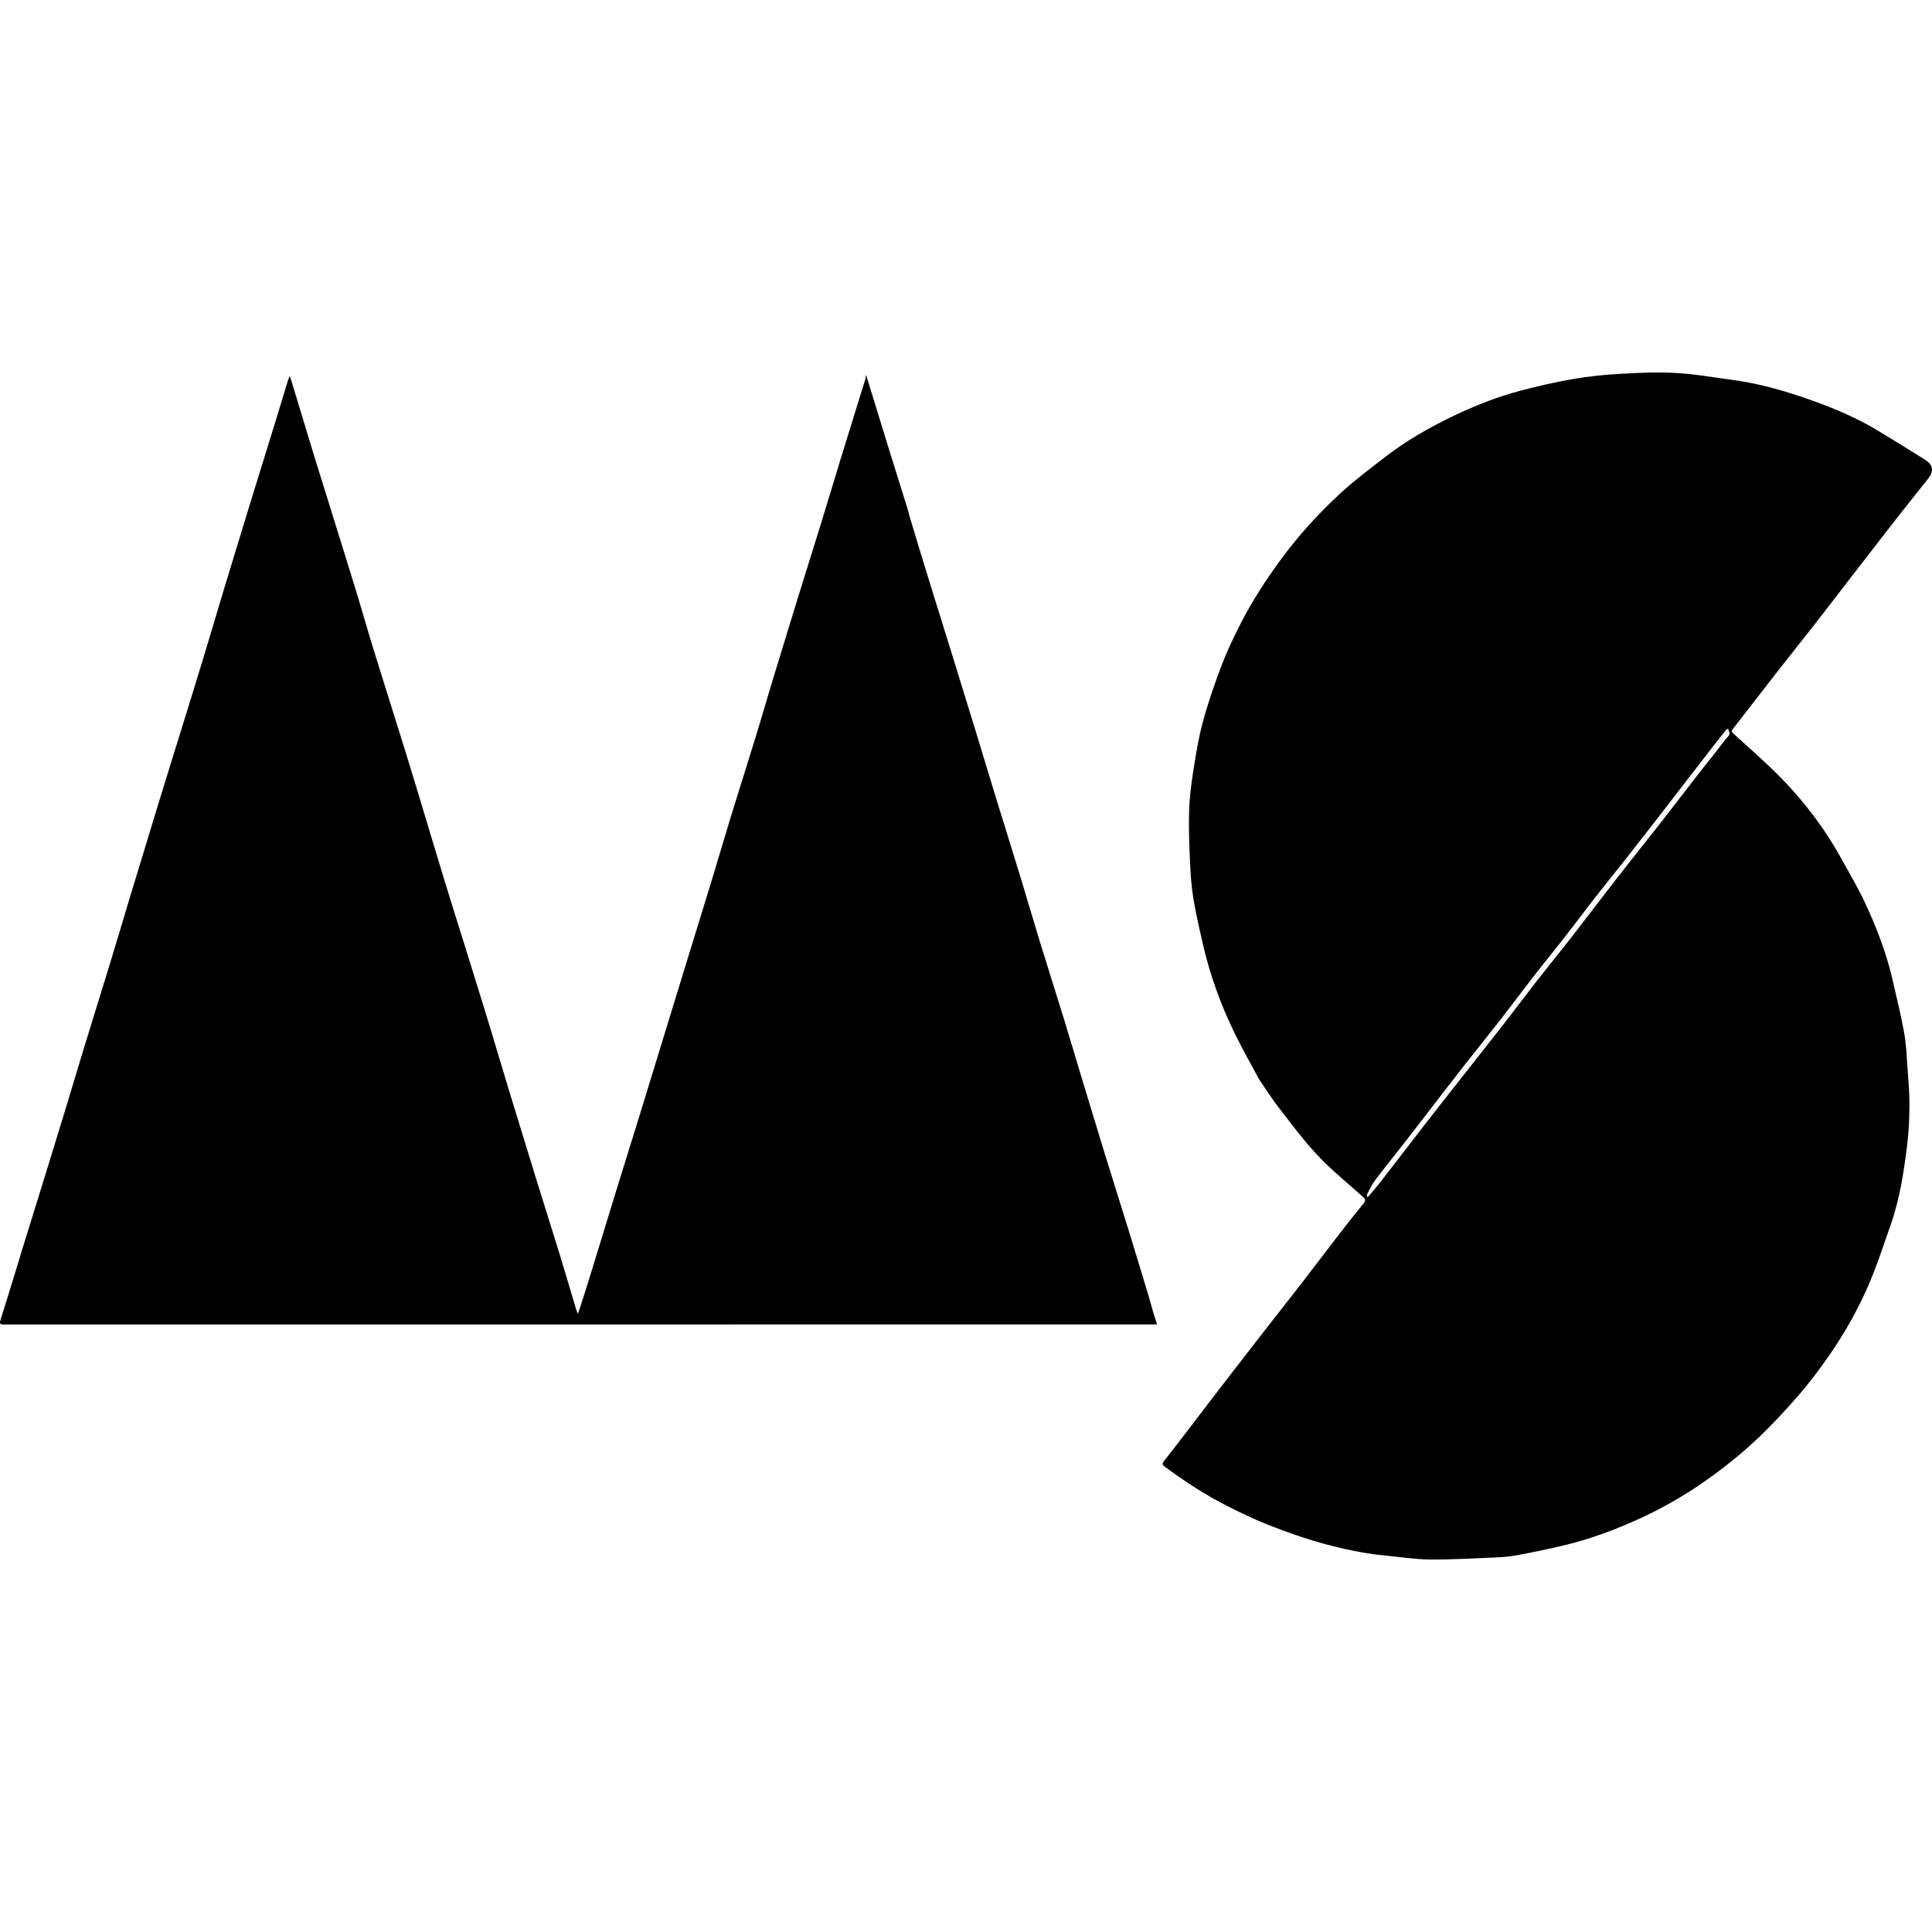 <?xml version="1.0" encoding="utf-8"?><!DOCTYPE svg PUBLIC "-//W3C//DTD SVG 1.1//EN" "http://www.w3.org/Graphics/SVG/1.1/DTD/svg11.dtd"><svg version="1.1" id="Contours" xmlns="http://www.w3.org/2000/svg" xmlns:xlink="http://www.w3.org/1999/xlink" x="0px" y="0px" width="1822.852px" height="1822.852px" viewBox="-0 0 1822.852 1119.958" enable-background="new 0 0 1822.852 1822.852" xml:space="preserve" stroke="black" fill="none" stroke-linecap='round' stroke-linejoin='round'><path class="selected"  fill="#000000" opacity="1" stroke="none" 
 	d="
M1187.971 666.909 C1180.178 652.45 1172.248 638.43 1165.177 623.991 C1151.817 596.707 1141.495 568.266 1134.759 538.605 C1131.533 524.399 1128.219 510.181 1125.882 495.816 C1124.073 484.695 1123.318 473.355 1122.817 462.081 C1122.104 446.069 1121.446 430.011 1121.914 414.006 C1122.284 401.363 1123.88 388.692 1125.849 376.177 C1128.315 360.503 1130.799 344.725 1134.959 329.451 C1139.901 311.309 1146.078 293.443 1152.771 275.857 C1157.91 262.35 1164.22 249.227 1170.825 236.352 C1181.404 215.732 1194.005 196.335 1207.672 177.583 C1224.578 154.386 1243.748 133.214 1264.808 113.869 C1277.904 101.839 1292.224 91.108 1306.292 80.178 C1326.452 64.515 1348.54 51.934 1371.512 40.917 C1391.713 31.229 1412.534 22.995 1434.199 17.276 C1450.356 13.012 1466.689 9.205 1483.143 6.344 C1497.8 3.795 1512.693 2.185 1527.549 1.324 C1545.37 0.291 1563.322 -0.552 1581.109 0.448 C1599.382 1.476 1617.536 4.737 1635.722 7.18 C1661.012 10.577 1685.375 17.793 1709.31 26.281 C1731.132 34.02 1752.445 43.122 1772.328 55.179 C1786.997 64.074 1801.623 73.045 1816.127 82.204 C1823.904 87.116 1824.886 92.814 1819.331 99.984 C1811.578 109.991 1803.522 119.763 1795.693 129.711 C1787.497 140.125 1779.41 150.625 1771.286 161.096 C1763.264 171.437 1755.244 181.779 1747.246 192.138 C1736.038 206.658 1724.924 221.25 1713.637 235.708 C1701.229 251.6 1688.605 267.322 1676.198 283.213 C1662.449 300.823 1648.878 318.571 1635.115 336.17 C1633.488 338.25 1633.502 338.832 1635.644 340.799 C1652.622 356.388 1670.196 371.461 1685.904 388.266 C1705.523 409.254 1722.74 432.332 1736.7 457.614 C1744.482 471.707 1752.754 485.59 1759.561 500.149 C1770.557 523.665 1779.908 547.886 1785.704 573.308 C1789.457 589.769 1793.532 606.179 1796.548 622.778 C1798.471 633.363 1798.89 644.239 1799.675 655.007 C1800.541 666.883 1801.581 678.785 1801.574 690.675 C1801.567 702.899 1801.045 715.202 1799.585 727.33 C1796.431 753.533 1792.52 779.655 1783.694 804.709 C1777.497 822.3 1771.73 840.086 1764.561 857.281 C1753.966 882.694 1740.382 906.635 1724.612 929.202 C1715.758 941.872 1706.368 954.266 1696.209 965.901 C1683.849 980.058 1670.982 993.878 1657.299 1006.744 C1644.653 1018.635 1631.122 1029.73 1617.115 1039.996 C1596.245 1055.292 1574.093 1068.717 1550.604 1079.69 C1525.79 1091.282 1500.208 1100.9 1473.474 1107.106 C1459.285 1110.401 1445.02 1113.42 1430.694 1116.048 C1423.588 1117.351 1416.28 1117.8 1409.041 1118.1 C1388.824 1118.936 1368.589 1120.151 1348.375 1119.931 C1334.415 1119.78 1320.479 1117.478 1306.53 1116.162 C1285.623 1114.19 1265.173 1109.612 1245.057 1103.961 C1228.601 1099.339 1212.444 1093.462 1196.509 1087.234 C1183.758 1082.25 1171.38 1076.222 1159.122 1070.087 C1138.232 1059.631 1118.742 1046.887 1099.908 1033.07 C1096.31 1030.43 1096.073 1029.78 1098.993 1026.095 C1114.425 1006.618 1129.277 986.684 1144.423 966.979 C1160.274 946.358 1176.194 925.789 1192.15 905.249 C1204.113 889.85 1216.25 874.586 1228.181 859.163 C1240.173 843.662 1251.952 827.997 1263.93 812.486 C1271.363 802.859 1278.893 793.302 1286.602 783.896 C1288.736 781.292 1288.206 779.859 1285.984 777.86 C1271.513 764.843 1256.251 752.554 1242.956 738.419 C1229.474 724.087 1217.759 708.059 1205.673 692.461 C1199.406 684.375 1194.01 675.615 1187.971 666.909 M1378.721 665.659 C1381.196 662.517 1383.673 659.376 1386.146 656.233 C1397.221 642.159 1408.362 628.135 1419.35 613.994 C1429.223 601.288 1438.827 588.374 1448.732 575.694 C1460.165 561.06 1471.909 546.669 1483.315 532.014 C1497.804 513.398 1511.991 494.546 1526.491 475.938 C1540.262 458.266 1554.339 440.834 1568.147 423.192 C1579.449 408.752 1590.5 394.116 1601.764 379.646 C1610.513 368.409 1619.591 357.422 1628.098 346.007 C1629.643 343.934 1633.574 341.8 1630.972 337.866 C1630.679 337.422 1630.755 336.733 1630.661 336.159 C1630.014 336.443 1629.147 336.549 1628.754 337.038 C1624.142 342.771 1619.557 348.529 1615.049 354.345 C1603.713 368.968 1592.419 383.624 1581.111 398.269 C1573.215 408.494 1565.349 418.743 1557.422 428.944 C1549.09 439.667 1540.743 450.38 1532.323 461.035 C1523.185 472.598 1513.857 484.012 1504.793 495.633 C1494.897 508.32 1485.3 521.24 1475.404 533.927 C1466.34 545.548 1456.936 556.904 1447.892 568.54 C1437.045 582.496 1426.53 596.711 1415.669 610.656 C1404.258 625.307 1392.532 639.713 1381.083 654.334 C1369.675 668.902 1358.442 683.605 1347.131 698.248 C1339.329 708.347 1331.565 718.475 1323.71 728.532 C1314.949 739.75 1305.945 750.783 1297.38 762.148 C1294.325 766.201 1292.183 770.956 1289.793 775.48 C1289.461 776.109 1290.104 777.253 1290.296 778.159 C1290.857 777.572 1291.453 777.014 1291.975 776.394 C1295.402 772.32 1298.947 768.335 1302.207 764.131 C1315.693 746.743 1329.053 729.257 1342.535 711.865 C1354.377 696.589 1366.321 681.391 1378.721 665.659 z"/><path class="selected"  fill="#000000" opacity="1" stroke="none" 
 	d="
M857.721 134.159 C864.054 155.367 870.342 176.089 876.733 196.779 C883.897 219.971 891.182 243.125 898.363 266.311 C905.821 290.391 913.251 314.478 920.63 338.582 C926.925 359.145 933.075 379.752 939.389 400.309 C947.107 425.437 955.002 450.511 962.682 475.65 C968.922 496.076 974.846 516.598 981.115 537.015 C988.873 562.286 996.904 587.474 1004.698 612.735 C1009.488 628.262 1014.015 643.871 1018.729 659.422 C1027.032 686.811 1035.322 714.203 1043.741 741.556 C1050.926 764.901 1058.35 788.172 1065.549 811.512 C1071.887 832.062 1078.087 852.654 1084.288 873.246 C1086.522 880.664 1088.236 888.261 1090.906 895.512 C1091.851 898.08 1091.795 898.268 1089.42 898.164 C1088.588 898.128 1087.753 898.159 1086.92 898.159 C726.115 898.159 365.309 898.155 4.503 898.215 C0.828 898.216 -1.022 898.516 0.58 893.518 C8.227 869.659 15.358 845.633 22.729 821.685 C29.28 800.405 35.925 779.153 42.493 757.879 C48.881 737.19 55.267 716.501 61.574 695.788 C67.524 676.248 73.3 656.655 79.278 637.123 C87.695 609.619 96.288 582.169 104.692 554.661 C110.797 534.681 116.678 514.632 122.73 494.635 C131.694 465.021 140.675 435.412 149.736 405.828 C156.573 383.504 163.563 361.226 170.455 338.918 C177.895 314.833 185.363 290.757 192.7 266.641 C198.467 247.687 204 228.661 209.733 209.697 C218.016 182.303 226.337 154.919 234.735 127.56 C242.585 101.988 250.583 76.461 258.467 50.899 C262.935 36.413 267.297 21.893 271.734 7.396 C272.165 5.988 272.789 4.638 273.323 3.261 C273.789 4.568 274.31 5.858 274.712 7.184 C281.724 30.279 288.663 53.396 295.738 76.472 C301.856 96.427 308.138 116.332 314.324 136.266 C322.114 161.372 329.953 186.463 337.631 211.603 C342.831 228.628 347.638 245.775 352.89 262.784 C362.057 292.472 371.472 322.083 380.705 351.75 C385.761 367.996 390.695 384.281 395.62 400.568 C403.681 427.23 411.611 453.932 419.746 480.572 C425.842 500.531 432.199 520.41 438.393 540.339 C446.194 565.442 454.015 590.539 461.699 615.678 C467.806 635.658 473.653 655.718 479.737 675.705 C488.339 703.966 497.007 732.206 505.735 760.428 C512.997 783.911 520.473 807.328 527.692 830.823 C533.057 848.281 538.154 865.822 543.398 883.318 C543.883 884.938 544.562 886.5 545.151 888.089 C545.74 886.546 546.405 885.027 546.906 883.456 C550.198 873.152 553.524 862.857 556.707 852.519 C565.081 825.319 573.349 798.086 581.732 770.889 C588.928 747.544 596.263 724.243 603.465 700.9 C611.172 675.922 618.794 650.919 626.452 625.927 C634.111 600.935 641.755 575.938 649.433 550.952 C656.837 526.856 664.338 502.79 671.679 478.675 C677.899 458.243 683.839 437.725 690.108 417.309 C697.868 392.038 705.92 366.857 713.691 341.59 C718.515 325.906 722.972 310.109 727.739 294.408 C736.007 267.175 744.338 239.962 752.736 212.769 C759.943 189.431 767.345 166.153 774.543 142.811 C780.879 122.262 786.997 101.644 793.31 81.087 C801.028 55.959 808.851 30.863 816.612 5.749 C816.753 5.295 816.631 4.766 816.734 4.295 C816.885 3.61 817.129 2.945 817.333 2.271 C817.462 2.884 817.544 3.512 817.727 4.108 C824.719 26.876 831.686 49.651 838.731 72.403 C844.63 91.452 850.623 110.473 856.564 129.509 C856.992 130.879 857.337 132.275 857.721 134.159 z"/></svg>